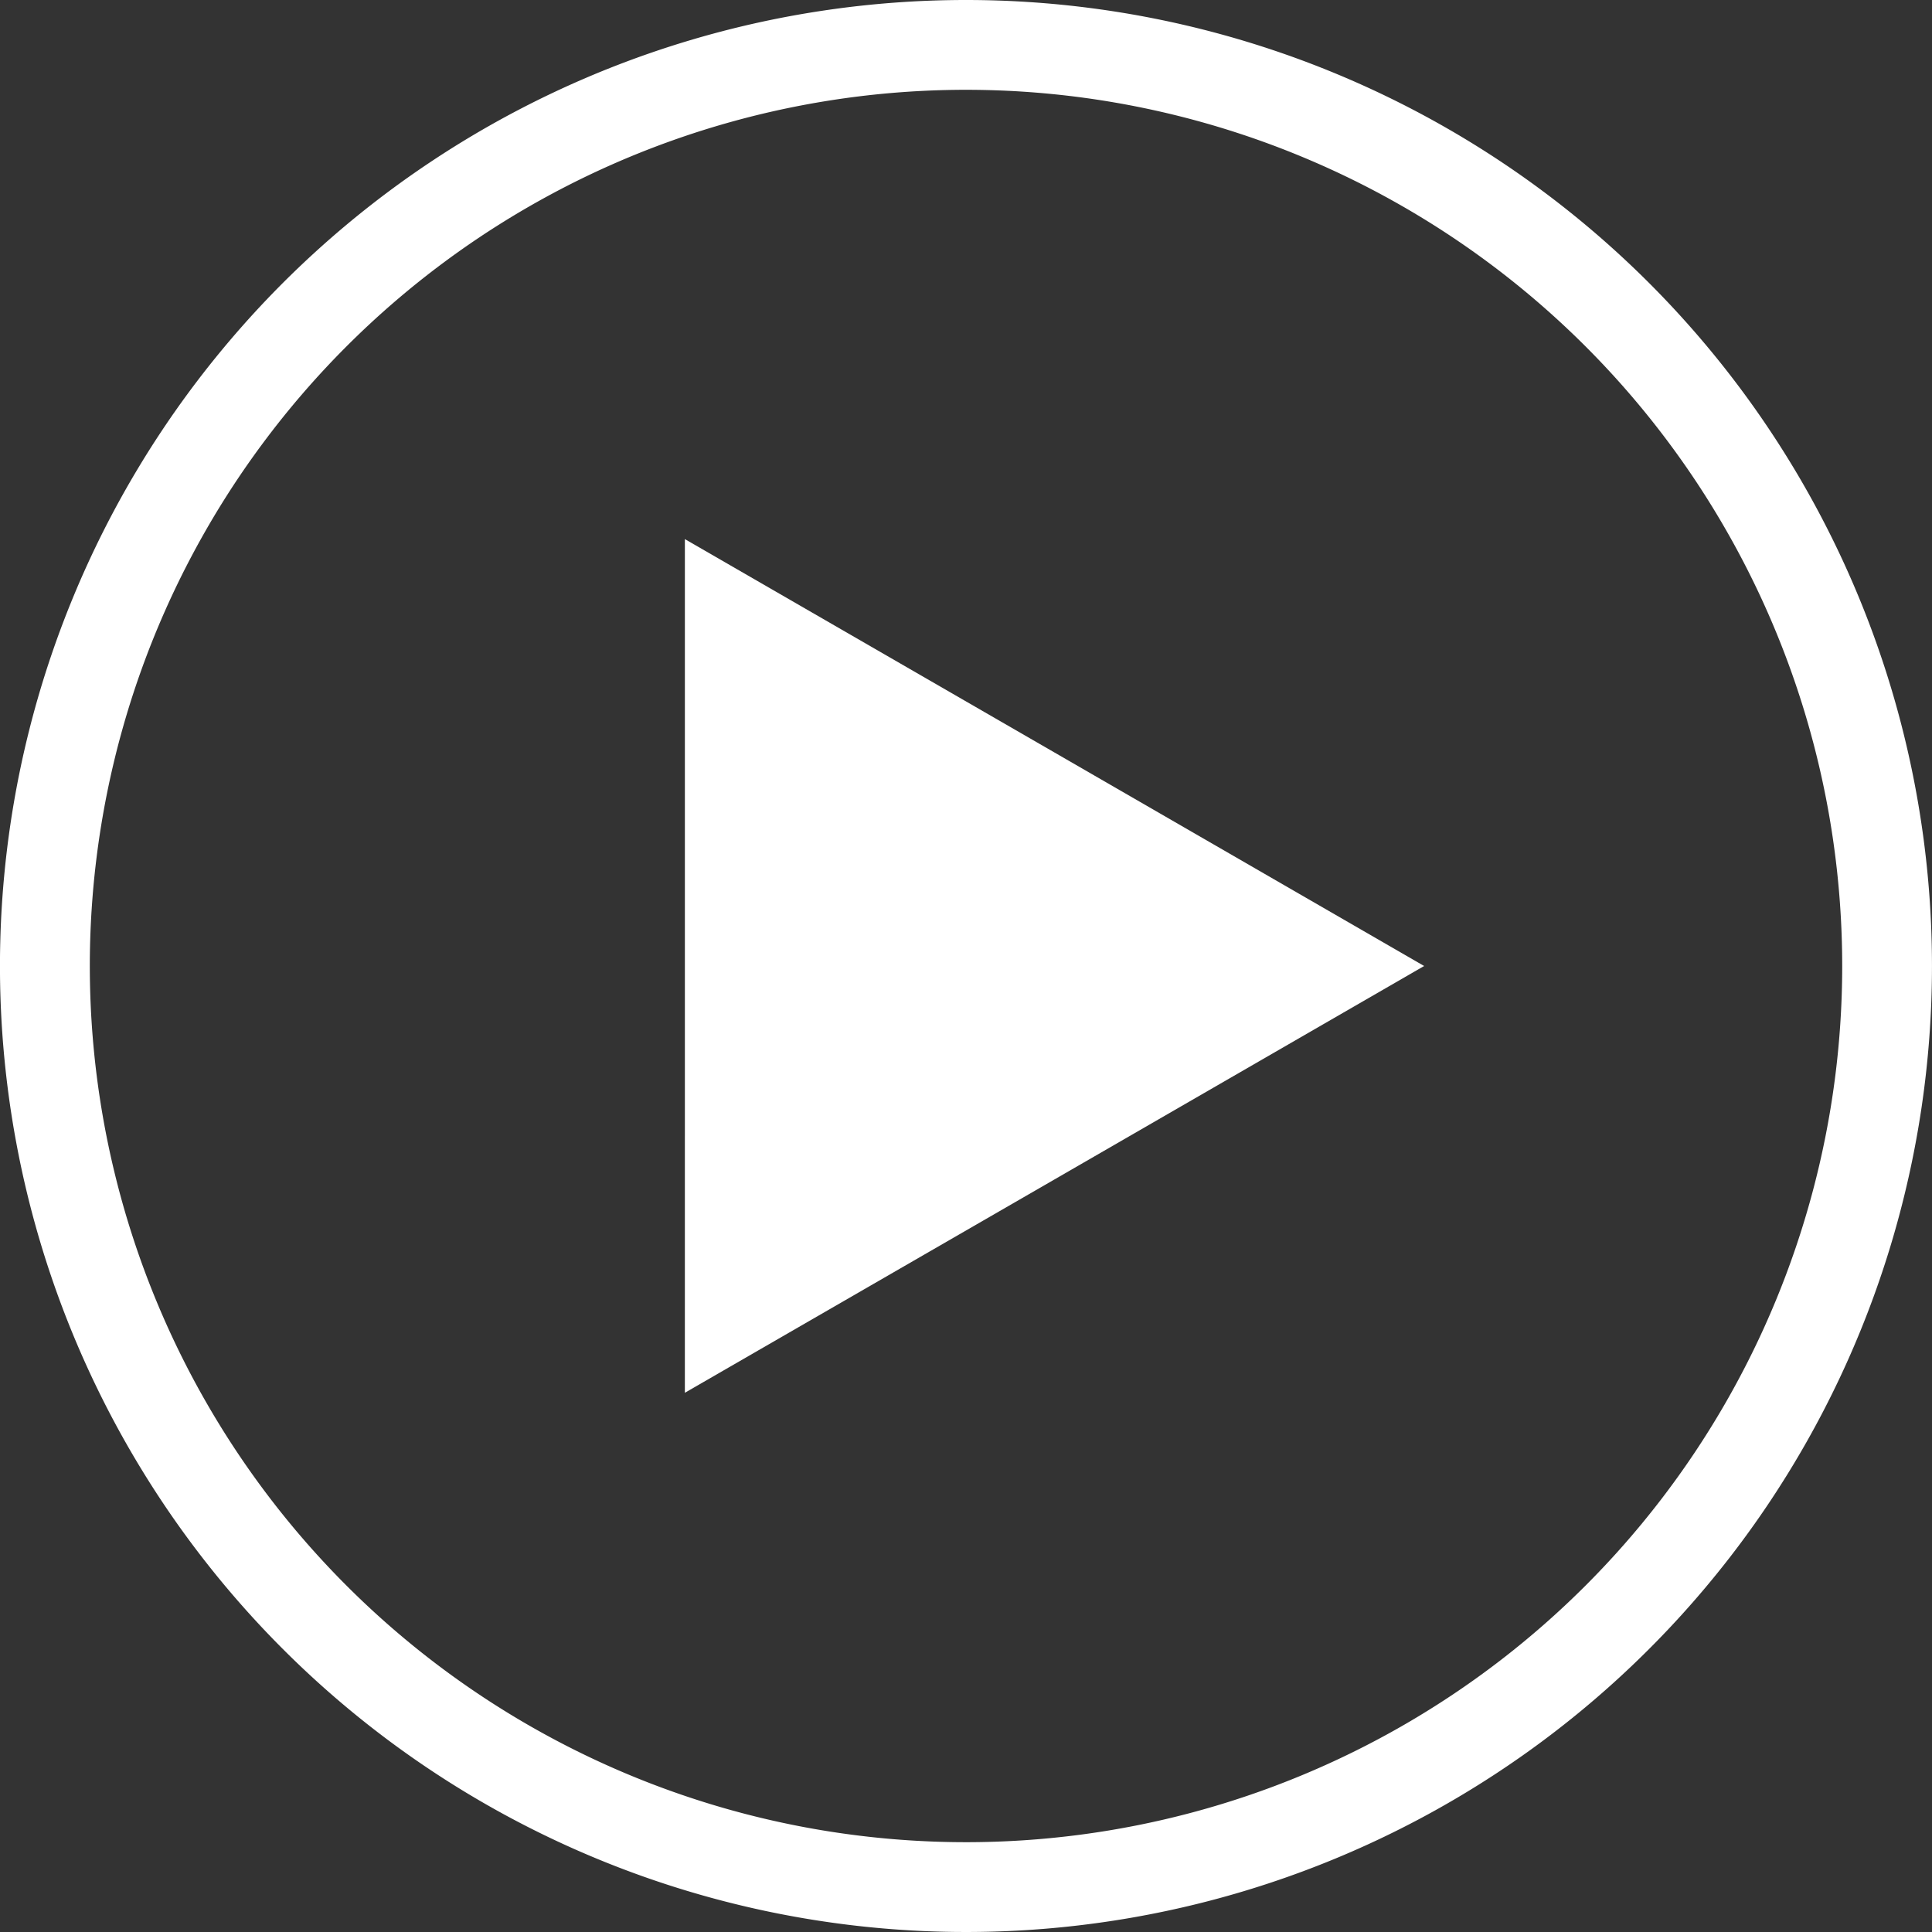<svg xmlns="http://www.w3.org/2000/svg" width="136" height="136" viewBox="0 0 136 136"><rect x="0" y="0" width="136" height="136" fill="#333333" stroke="none"/><defs><style>.a{fill:#fff;}</style></defs><g transform="translate(-573.602 -201.982)"><path class="a" d="M641.6,201.982a68,68,0,1,0,68,68A68,68,0,0,0,641.6,201.982Zm0,129.678a61.678,61.678,0,1,1,61.681-61.68A61.678,61.678,0,0,1,641.6,331.66Z" transform="translate(0)"/><path class="a" d="M615.738,265.2v-30.05l26.018,15.021L667.776,265.2l-26.021,15.025-26.018,15.017Z" transform="translate(6.075 4.782)"/></g></svg>